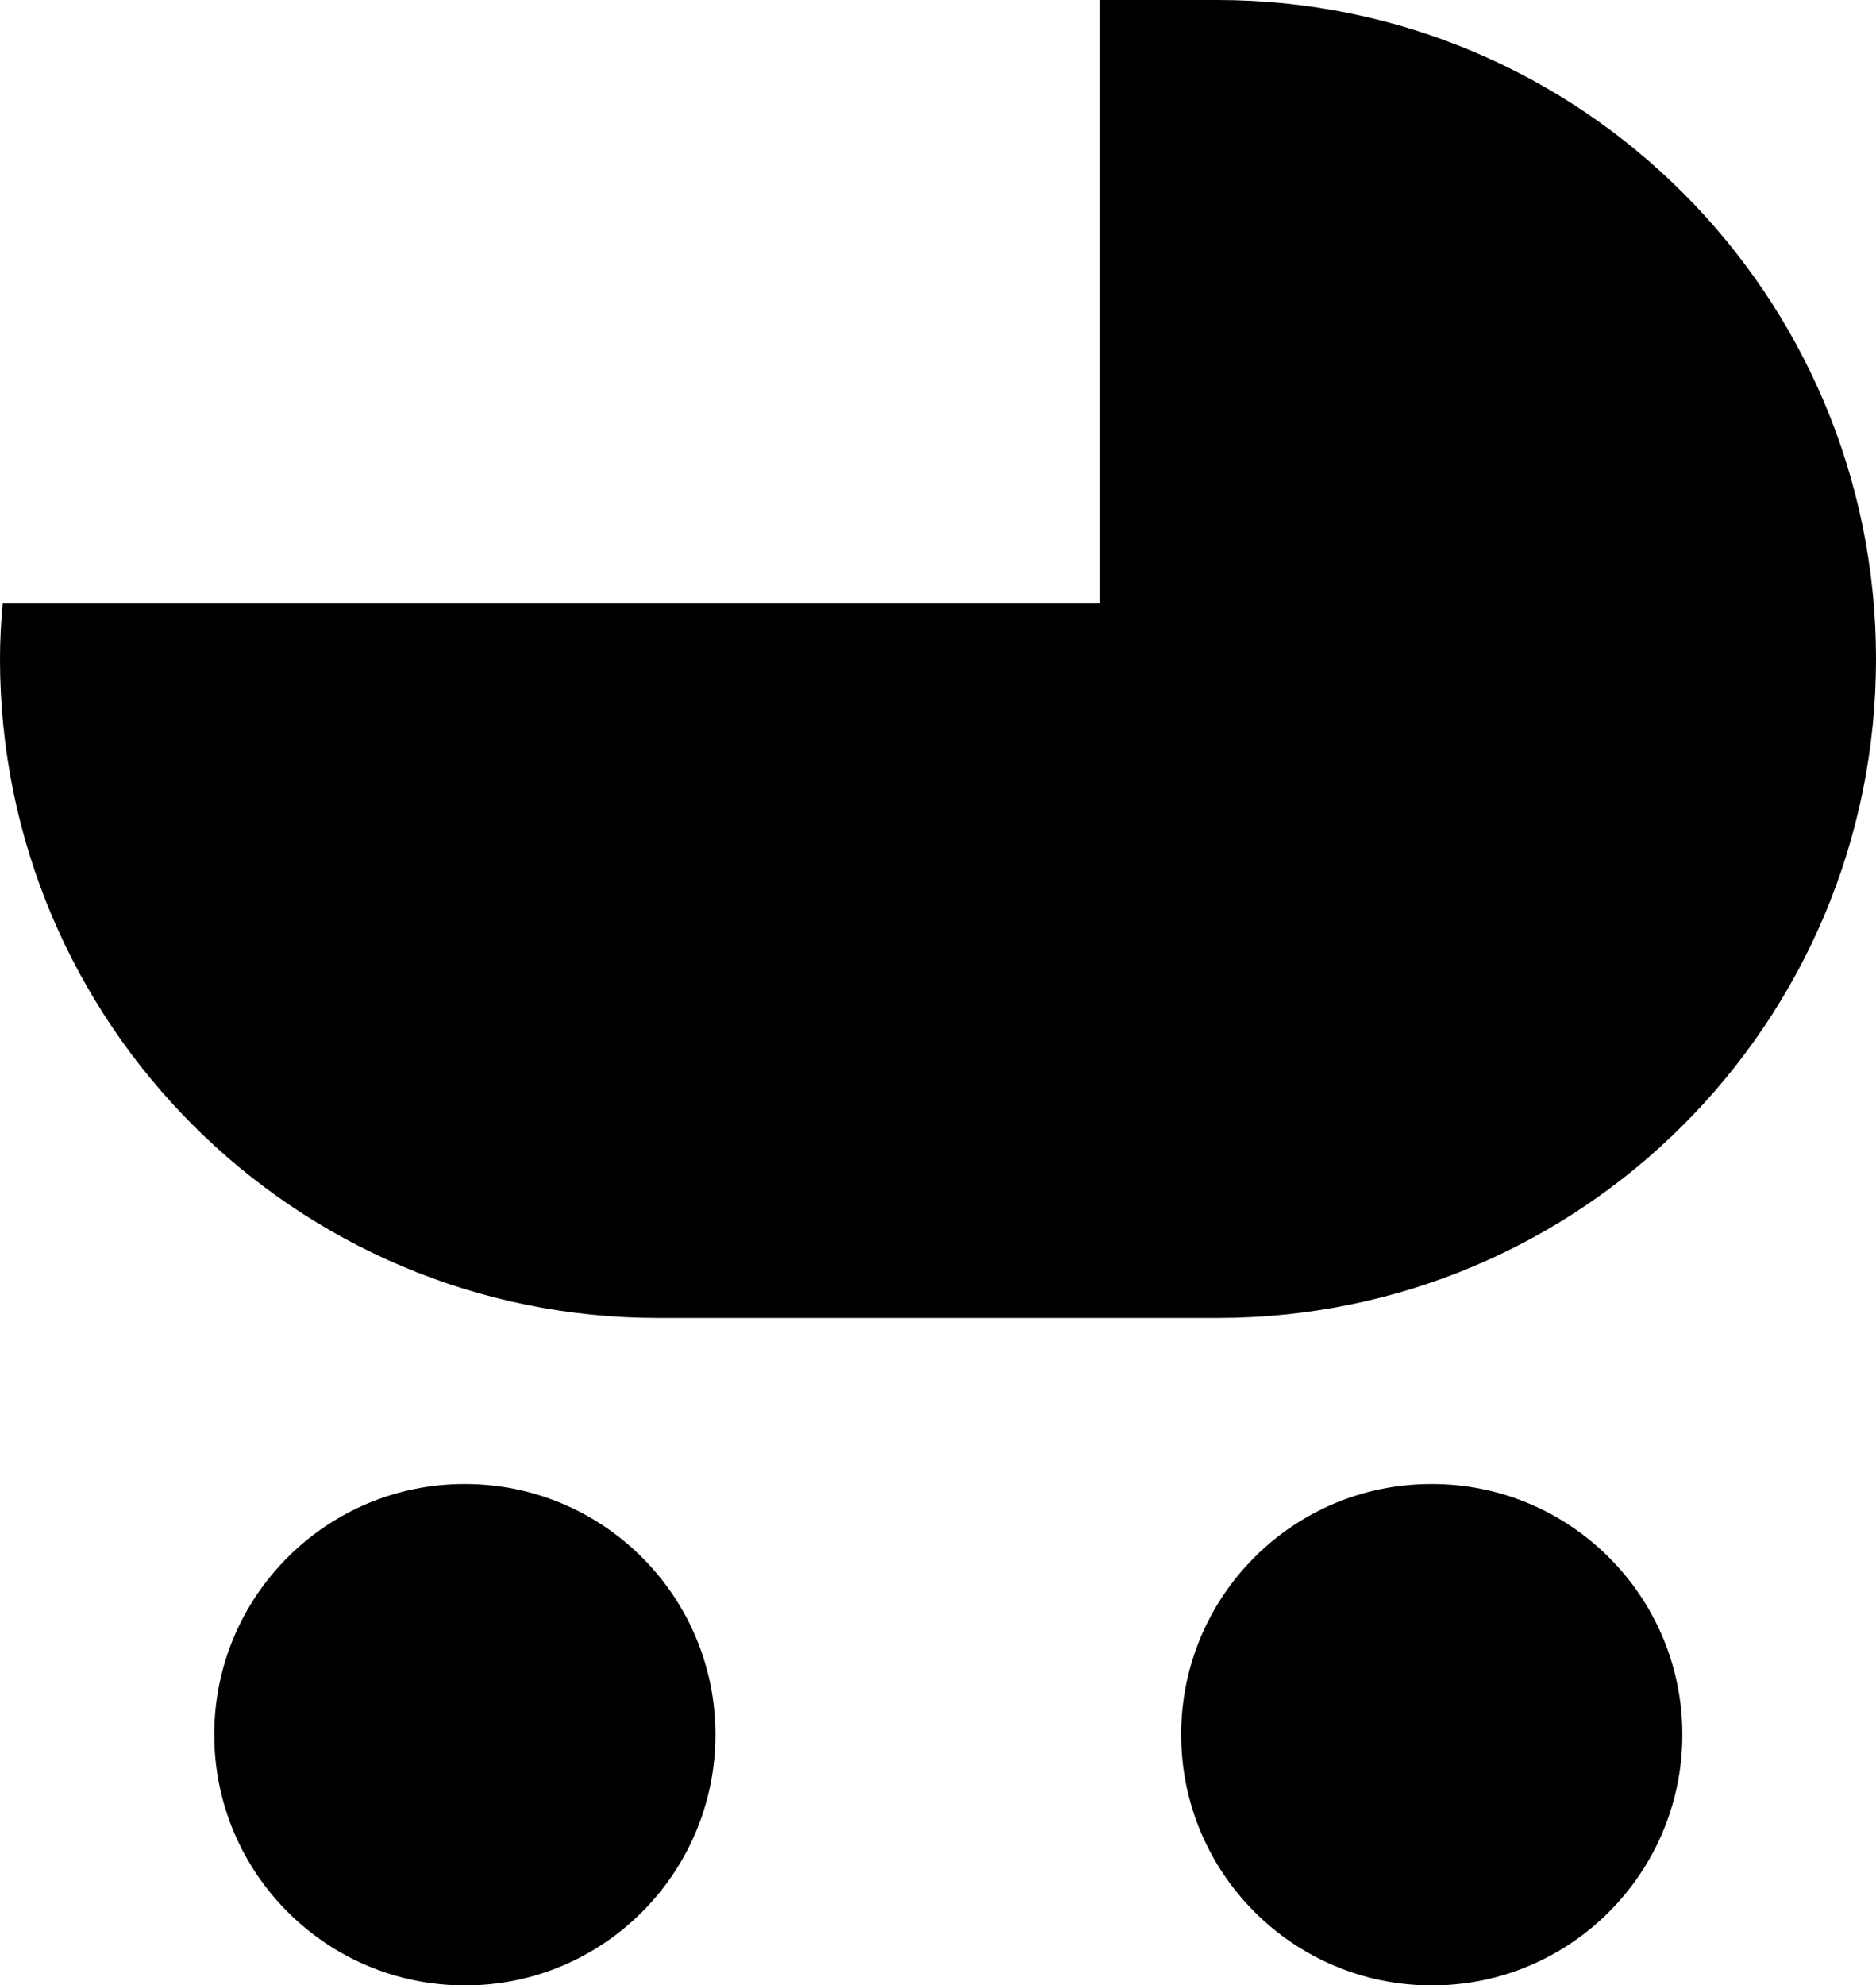 <svg enable-background="new 0 0 55.51 58.71" viewBox="0 0 55.51 58.71" xmlns="http://www.w3.org/2000/svg"><path d="m32.54 17.85v-17.85h3.48c10.77 0 19.49 8.73 19.49 19.49 0 10.77-8.72 19.49-19.49 19.49h-16.53c-10.76.01-19.49-8.72-19.49-19.49 0-.55.03-1.1.08-1.64z"/><path d="m34.95 51.3c0 4.1 3.32 7.42 7.42 7.42 4.09 0 7.41-3.32 7.41-7.42 0-4.09-3.32-7.41-7.41-7.41-4.1-.01-7.42 3.31-7.42 7.41z"/><path d="m6.34 51.3c0 4.1 3.32 7.42 7.42 7.42 4.09 0 7.41-3.32 7.41-7.42 0-4.09-3.32-7.41-7.41-7.41-4.09-.01-7.42 3.31-7.42 7.41z"/></svg>